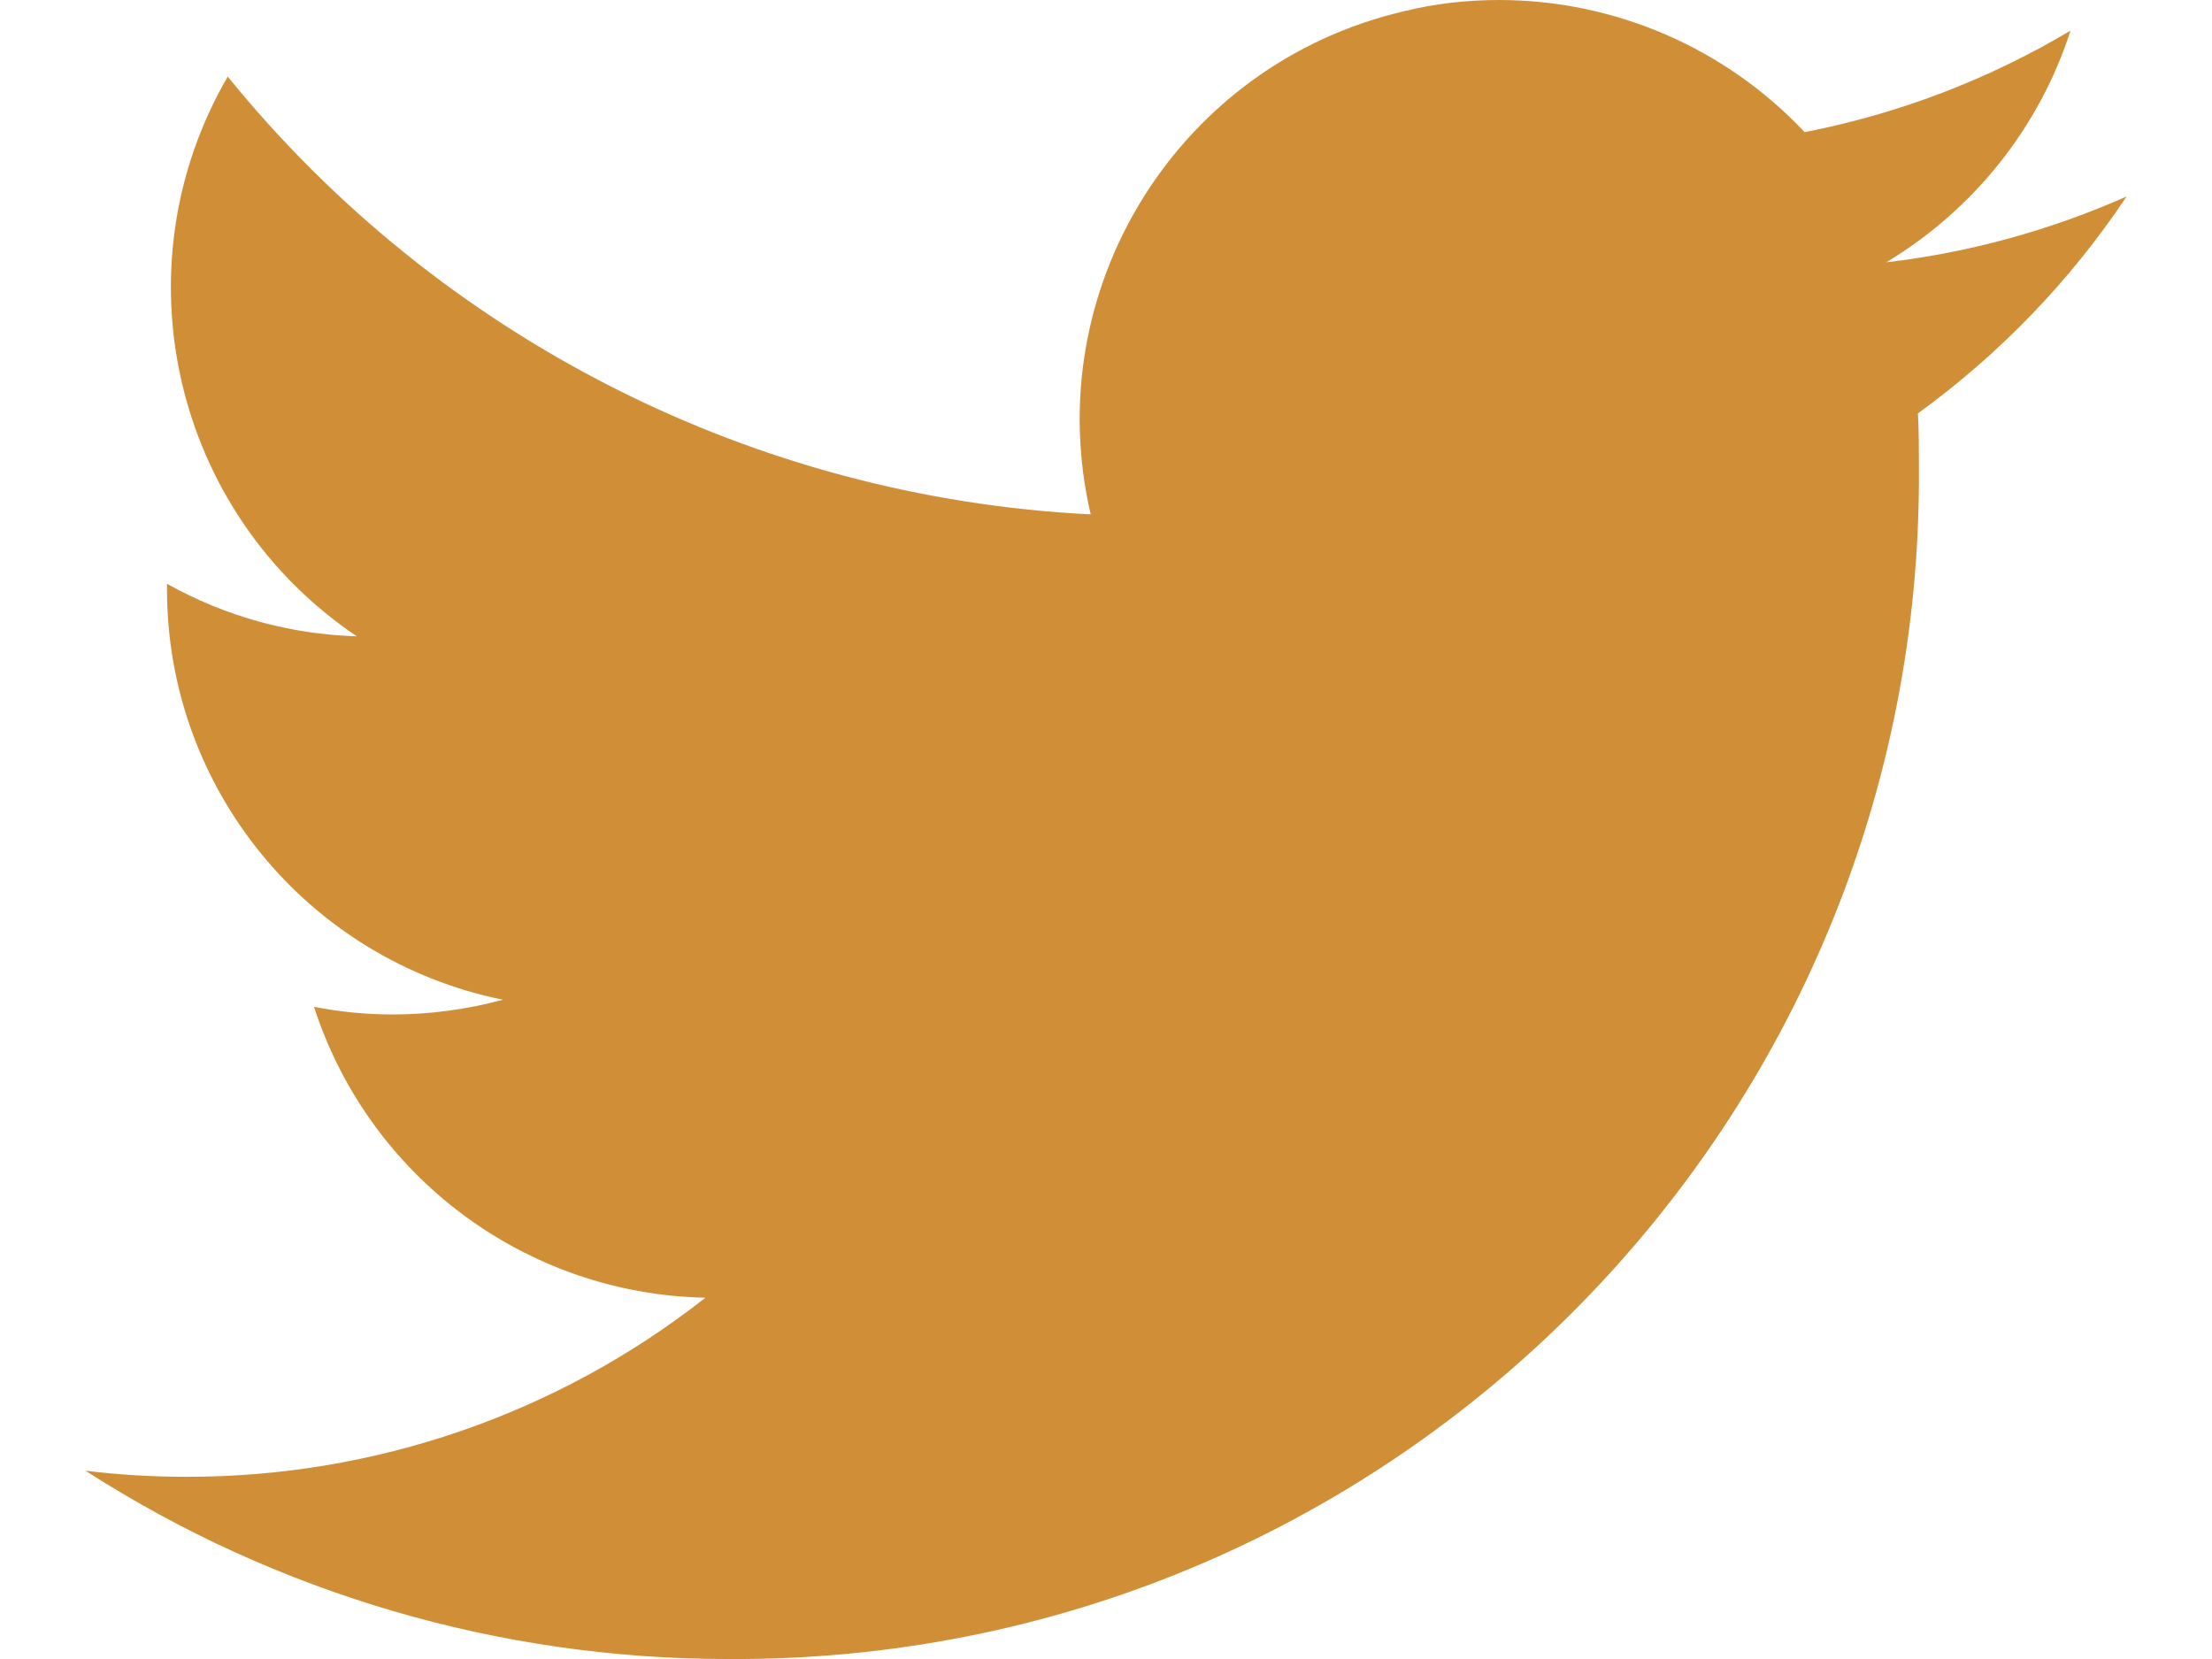 <svg width="24" height="18" viewBox="0 0 24 18" fill="none" xmlns="http://www.w3.org/2000/svg">
<g clip-path="url(#clip0_4_303)">
<path d="M20.809 4.485C20.82 4.679 20.82 4.878 20.82 5.072C20.87 12.164 15.162 17.95 8.069 18C8.008 18 7.947 18 7.892 18C5.422 18 3.003 17.291 0.927 15.957C1.286 16.001 1.646 16.023 2.012 16.023C4.06 16.029 6.048 15.342 7.654 14.08C5.71 14.041 4.005 12.773 3.407 10.924C3.689 10.979 3.972 11.007 4.26 11.007C4.664 11.007 5.068 10.952 5.456 10.847C3.335 10.415 1.812 8.554 1.812 6.395V6.334C2.444 6.688 3.147 6.882 3.872 6.904C1.879 5.564 1.264 2.907 2.471 0.831C4.775 3.671 8.18 5.398 11.834 5.581C11.264 3.134 12.786 0.692 15.233 0.122C15.571 0.039 15.915 0 16.263 0C17.52 0 18.722 0.52 19.58 1.434C20.599 1.235 21.573 0.864 22.465 0.332C22.127 1.384 21.413 2.276 20.466 2.846C21.368 2.741 22.249 2.497 23.073 2.132C22.465 3.045 21.695 3.843 20.809 4.485Z" fill="#D08E37"/>
</g>
<defs>
<clipPath id="clip0_4_303">
<rect width="22.147" height="18" fill="white" transform="translate(0.927)"/>
</clipPath>
</defs>
</svg>

